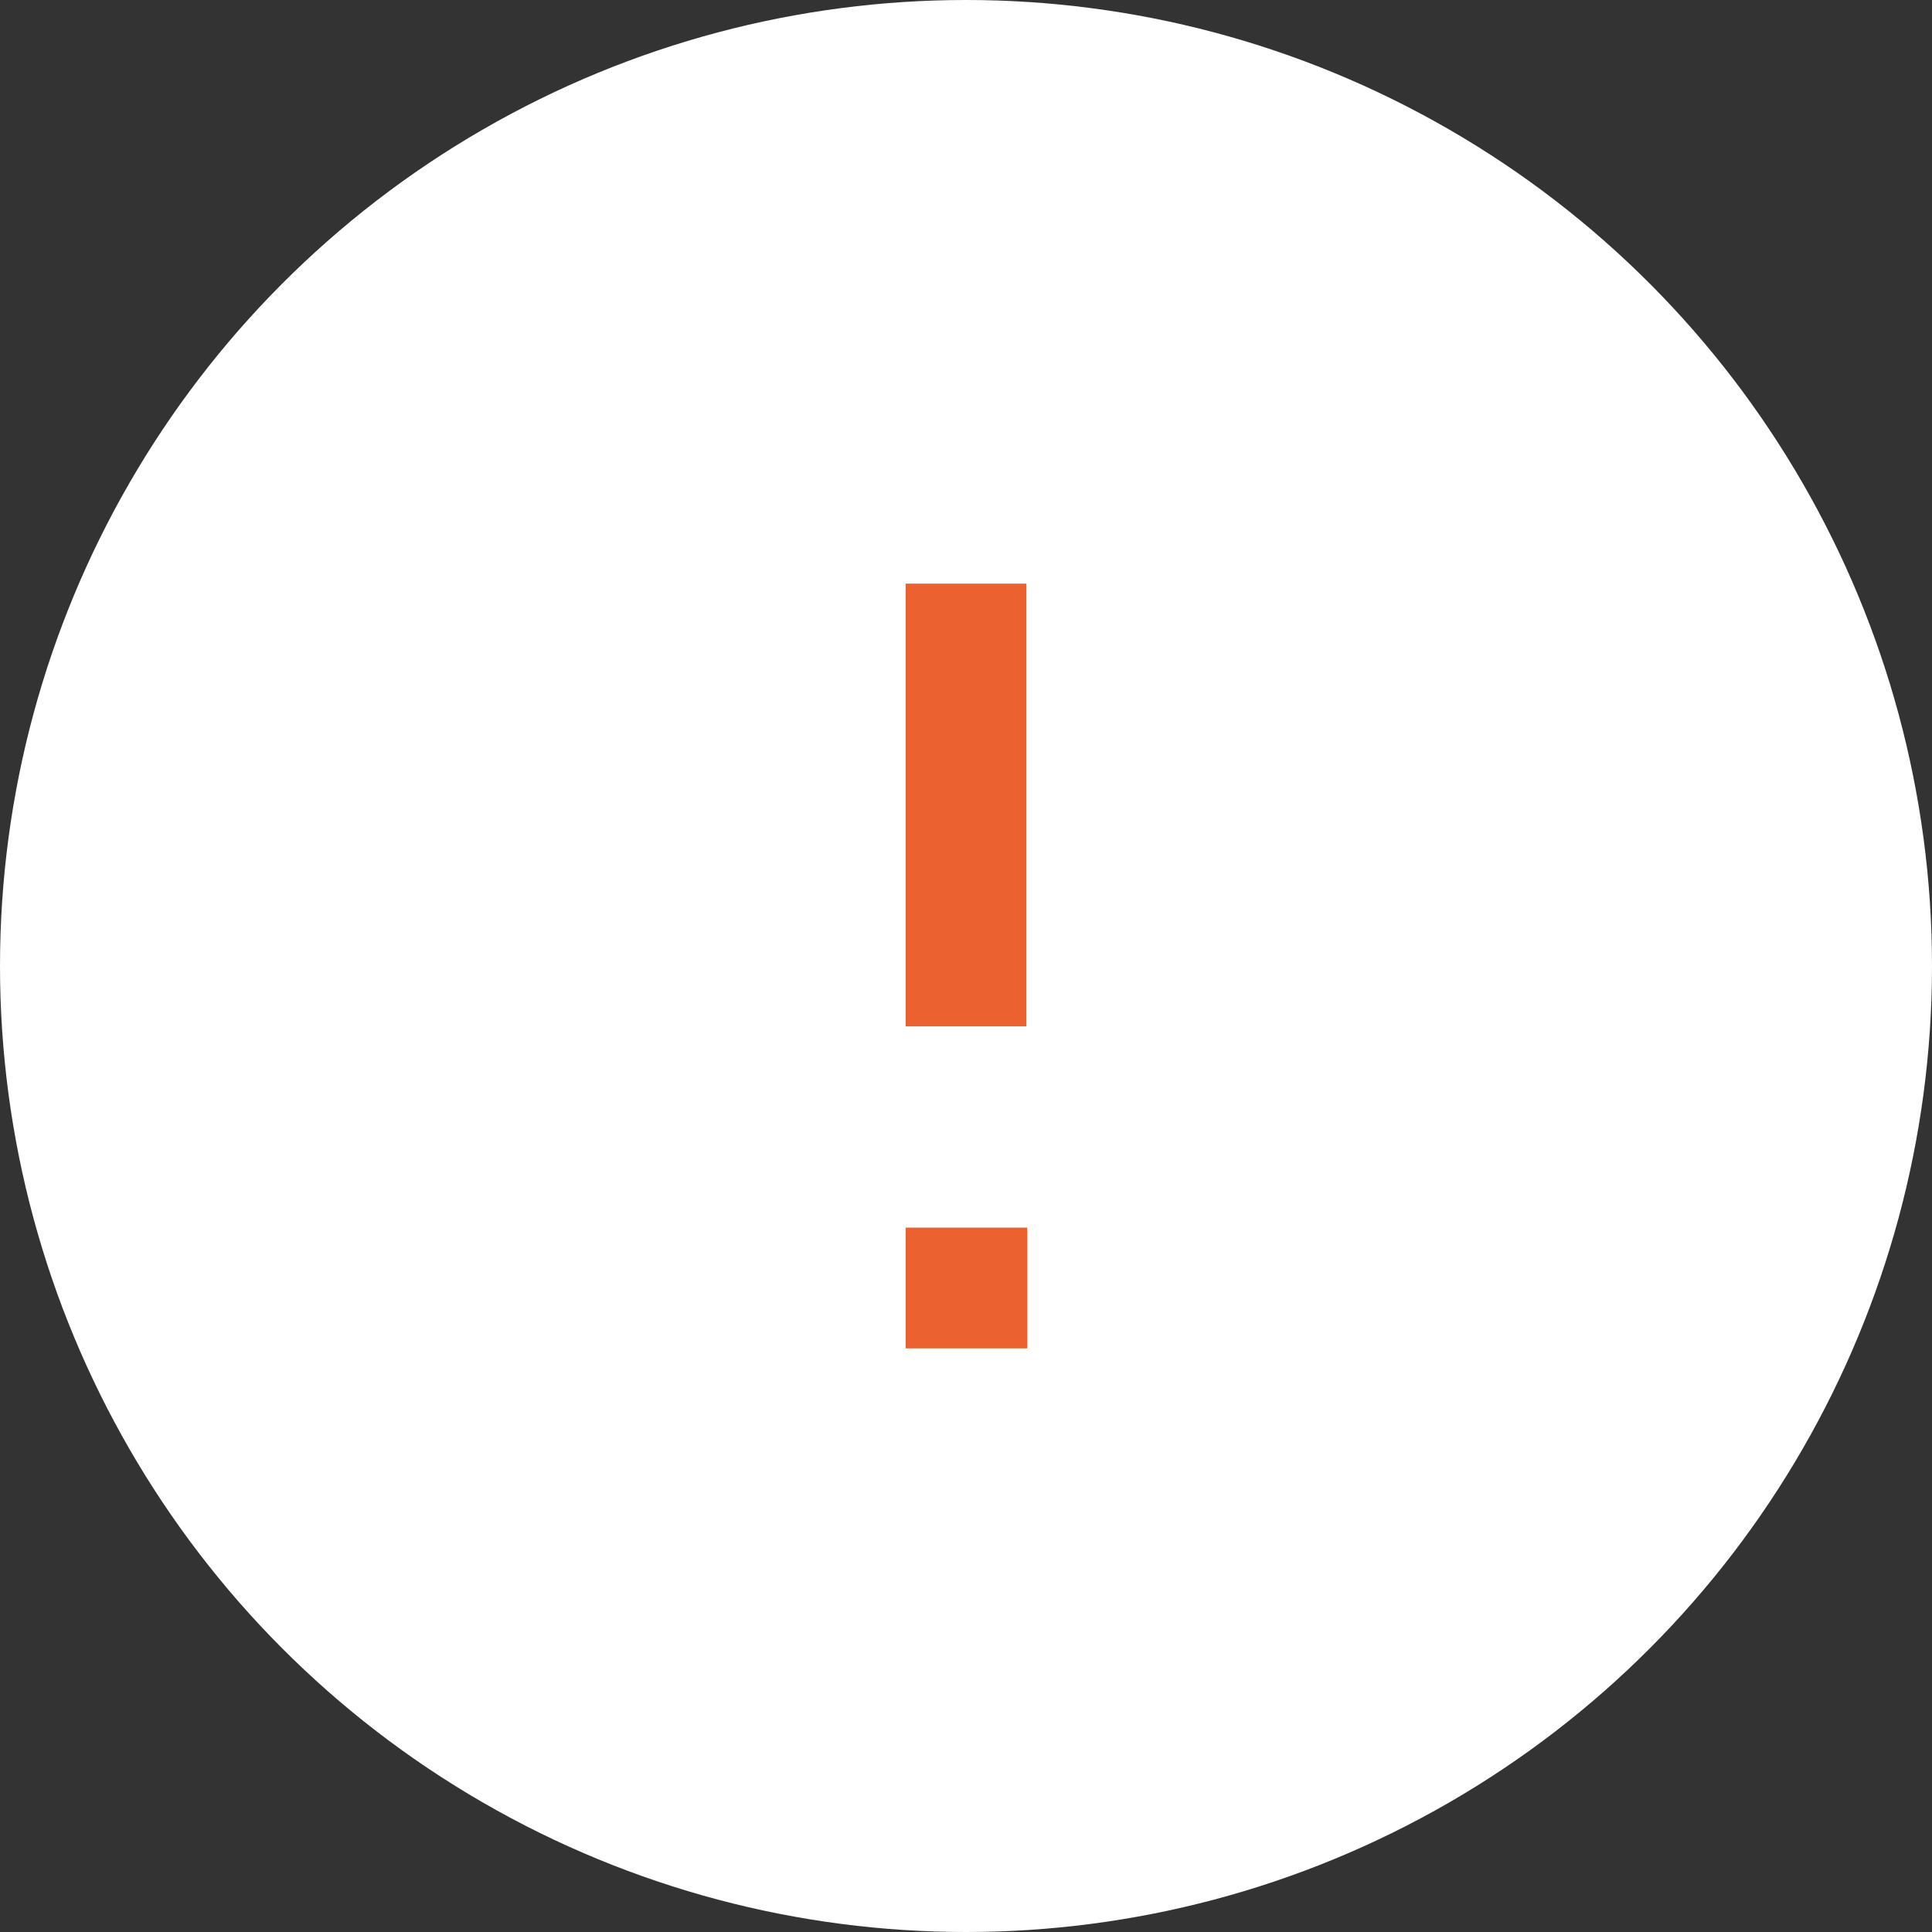 <svg width="48" height="48" viewBox="0 0 48 48" fill="none" xmlns="http://www.w3.org/2000/svg">
<rect x="0" y="0" width="48" height="48" fill="#333333" stroke="none"/>
<circle cx="24" cy="24" r="24" fill="white"/>
<path d="M24 16V24" stroke="#EB612F" stroke-width="3" stroke-linecap="square"/>
<path d="M24 32H24.02" stroke="#EB612F" stroke-width="3" stroke-linecap="square"/>
</svg>
